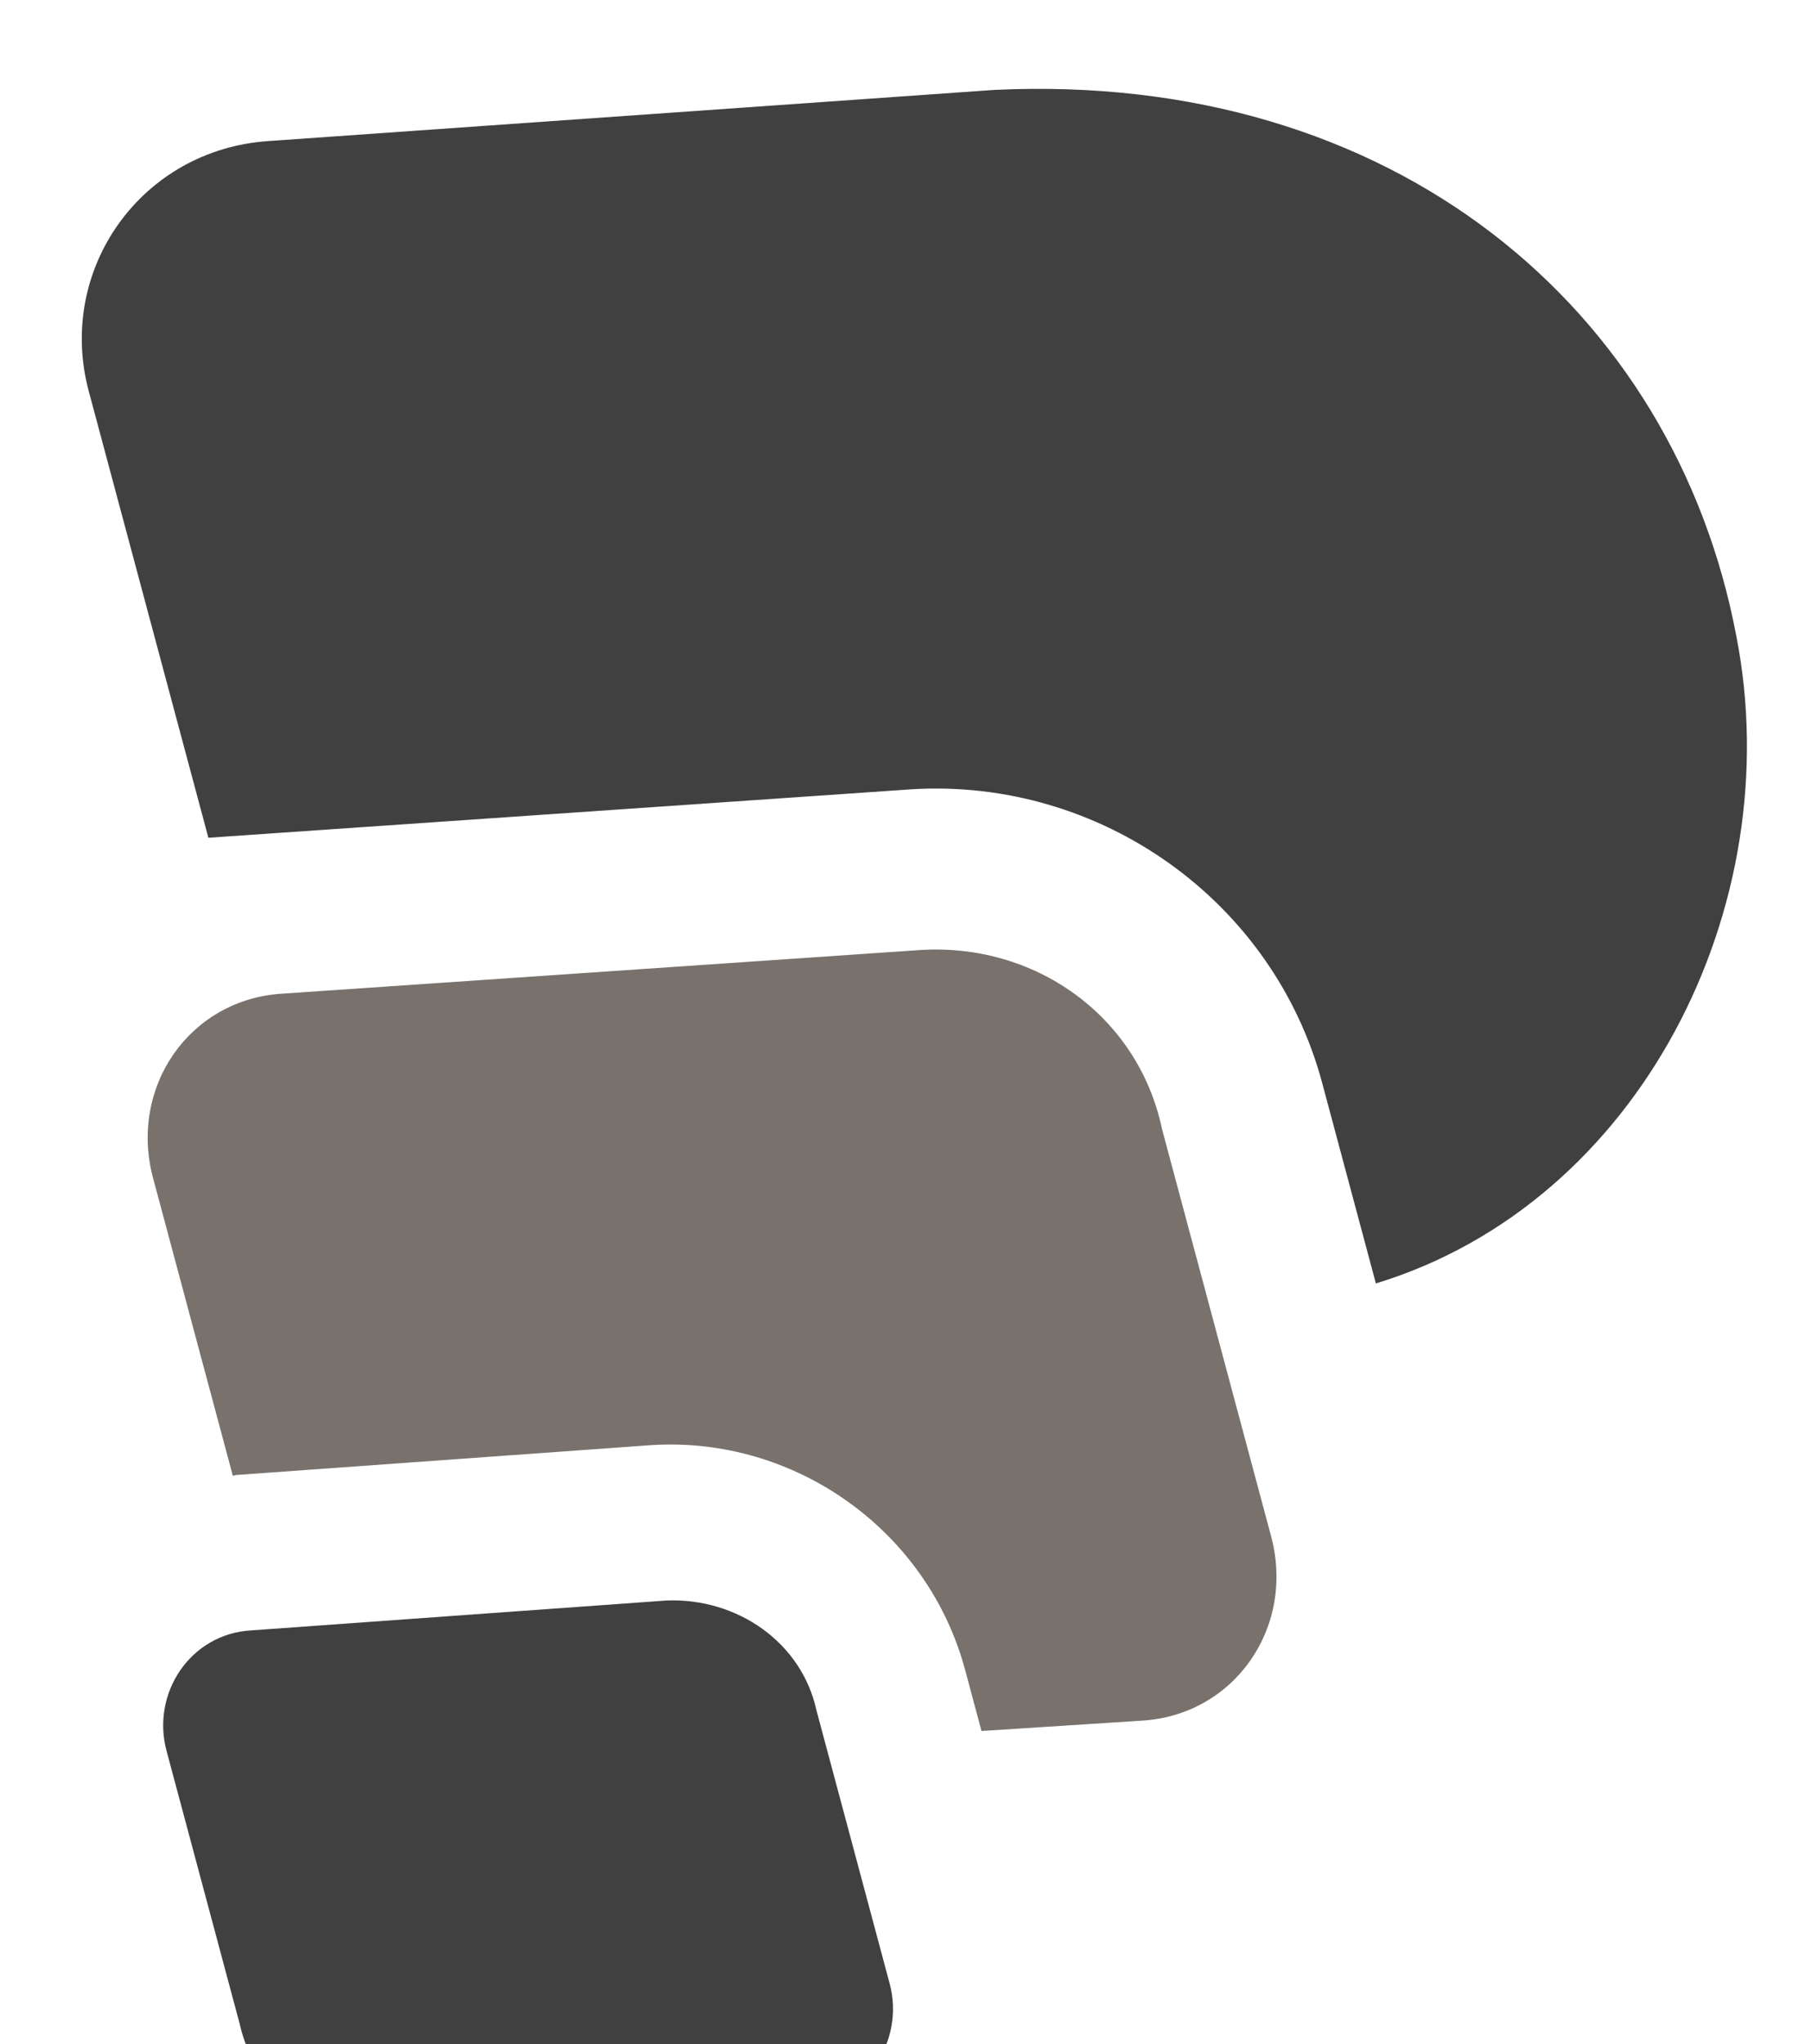 <svg version="1.1" id="Layer_1" xmlns:x="ns_extend;" xmlns:i="ns_ai;" xmlns:graph="ns_graphs;" xmlns="http://www.w3.org/2000/svg" xmlns:xlink="http://www.w3.org/1999/xlink" x="0px" y="0px" viewBox="0 0 57.6 65" style="enable-background:new 0 0 57.6 65;" xml:space="preserve">
 <style type="text/css">
  .st0{fill:#78716C; }
  .st1{fill:#404040; }
  .st2{fill:#404040; }
 </style>
 <g transform="rotate(-15, 28.8, 32.5)">
  <!-- Rotate around the center (28.8, 32.5) -->
  
  <!-- Layer 1 (Opacity 0.2) -->
  <path class="st2" d="M57.5,27.5c-0.6,8.7-7.6,16.6-16.4,16.9v-6.6c0-6-4.3-11.2-10.2-12.4l-22-4.3V6.4c0-4,3.6-7,7.6-6.2l22.7,4.4
		C51.6,7.3,58.3,16.9,57.5,27.5L57.5,27.5z"/>
  
  <!-- Layer 2 (Opacity 0.5) -->
  <path class="st1" d="M16.7,48.3l-13-2.5c-1.9-0.4-3.6,1.1-3.6,3v9C0,60,1.6,62,3.8,62.4l13,2.5
		c1.9,0.4,3.6-1.1,3.6-3v-9C20.5,50.7,18.9,48.8,16.7,48.3z"/>
  
  <!-- Layer 3 (Opacity 0.8) -->
  <path class="st0" d="M29.8,30.4L9.9,26.5c-2.9-0.6-5.5,1.6-5.5,4.6v9.8c0,0,0.1,0,0.1,0
		l13,2.5c4.5,0.9,7.8,4.9,7.8,9.5v2l5,1c2.9,0.6,5.5-1.6,5.5-4.6V37.9C36,34.2,33.4,31.1,29.8,30.4L29.8,30.4z"/>
 </g>
</svg>
